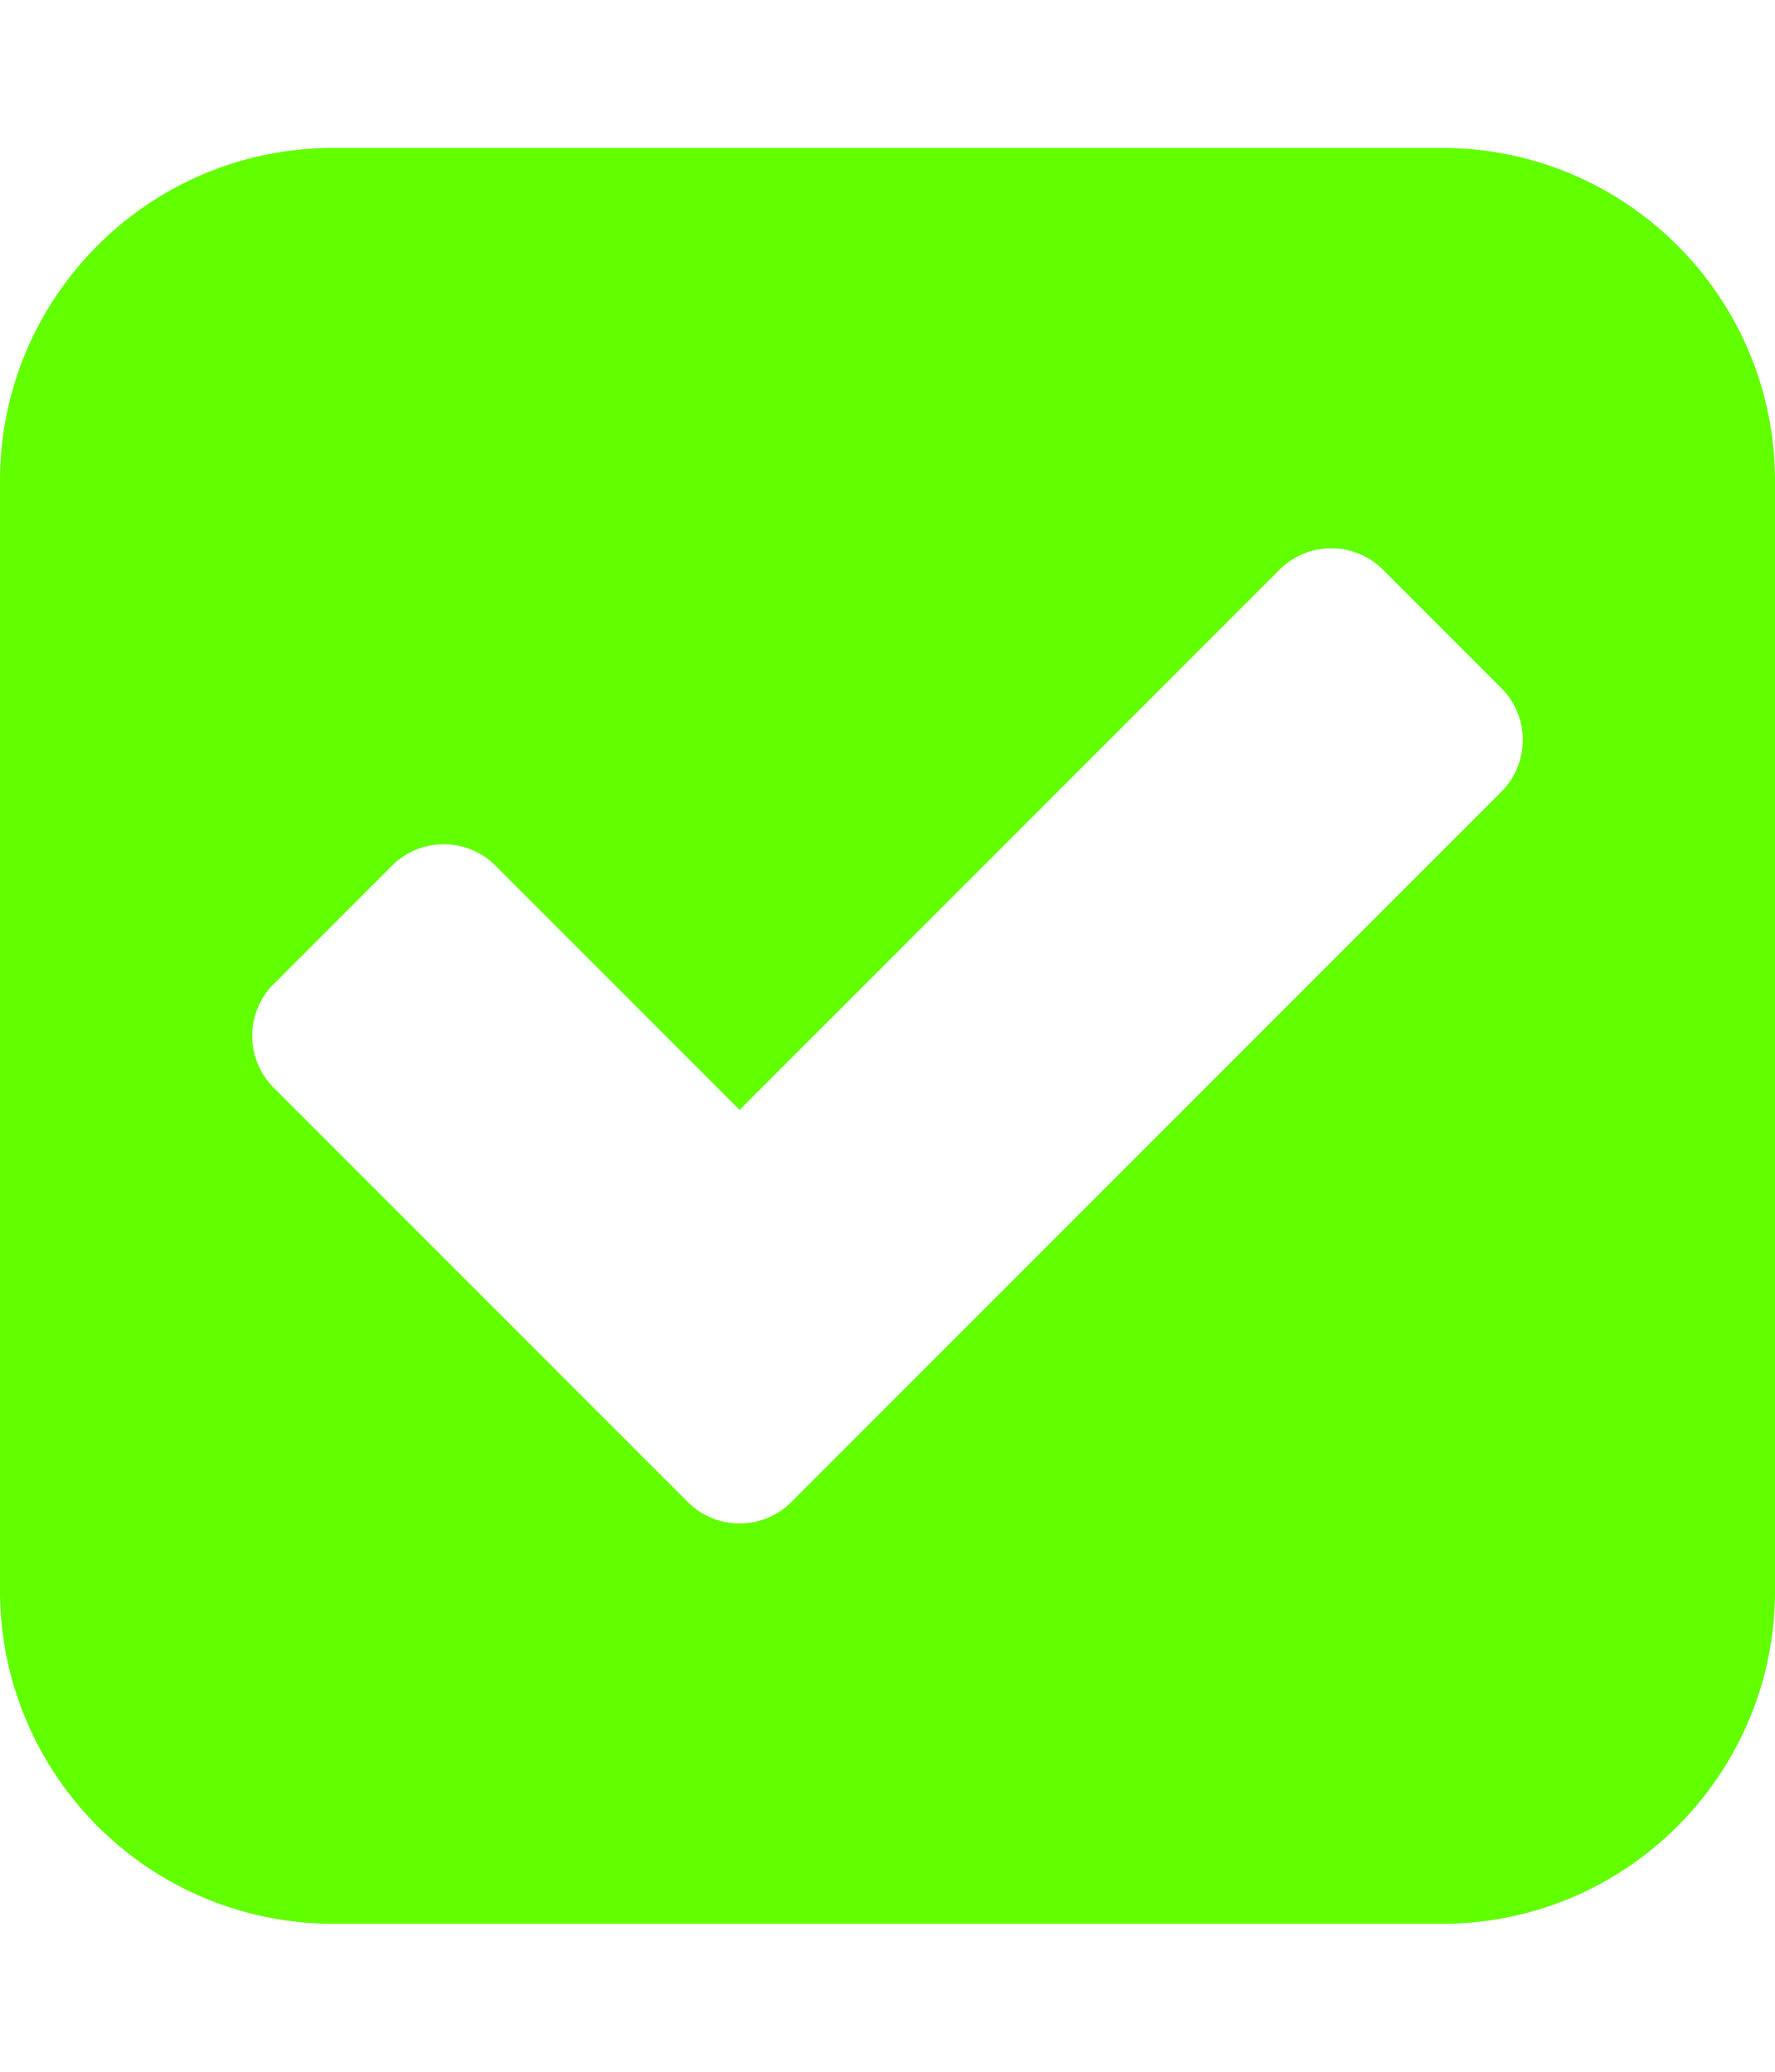 <svg xmlns="http://www.w3.org/2000/svg" width="24" height="28"><path fill="#61ff00" d="M10.703 20.297l9.594-9.594a.99.99 0 000-1.406l-1.594-1.594a.99.99 0 00-1.406 0L10 15l-3.297-3.297a.99.99 0 00-1.406 0l-1.594 1.594a.99.99 0 000 1.406l5.594 5.594a.99.99 0 001.406 0zM24 6.5v15c0 2.484-2.016 4.5-4.5 4.5h-15A4.502 4.502 0 010 21.5v-15C0 4.016 2.016 2 4.5 2h15C21.984 2 24 4.016 24 6.5z"/></svg>
